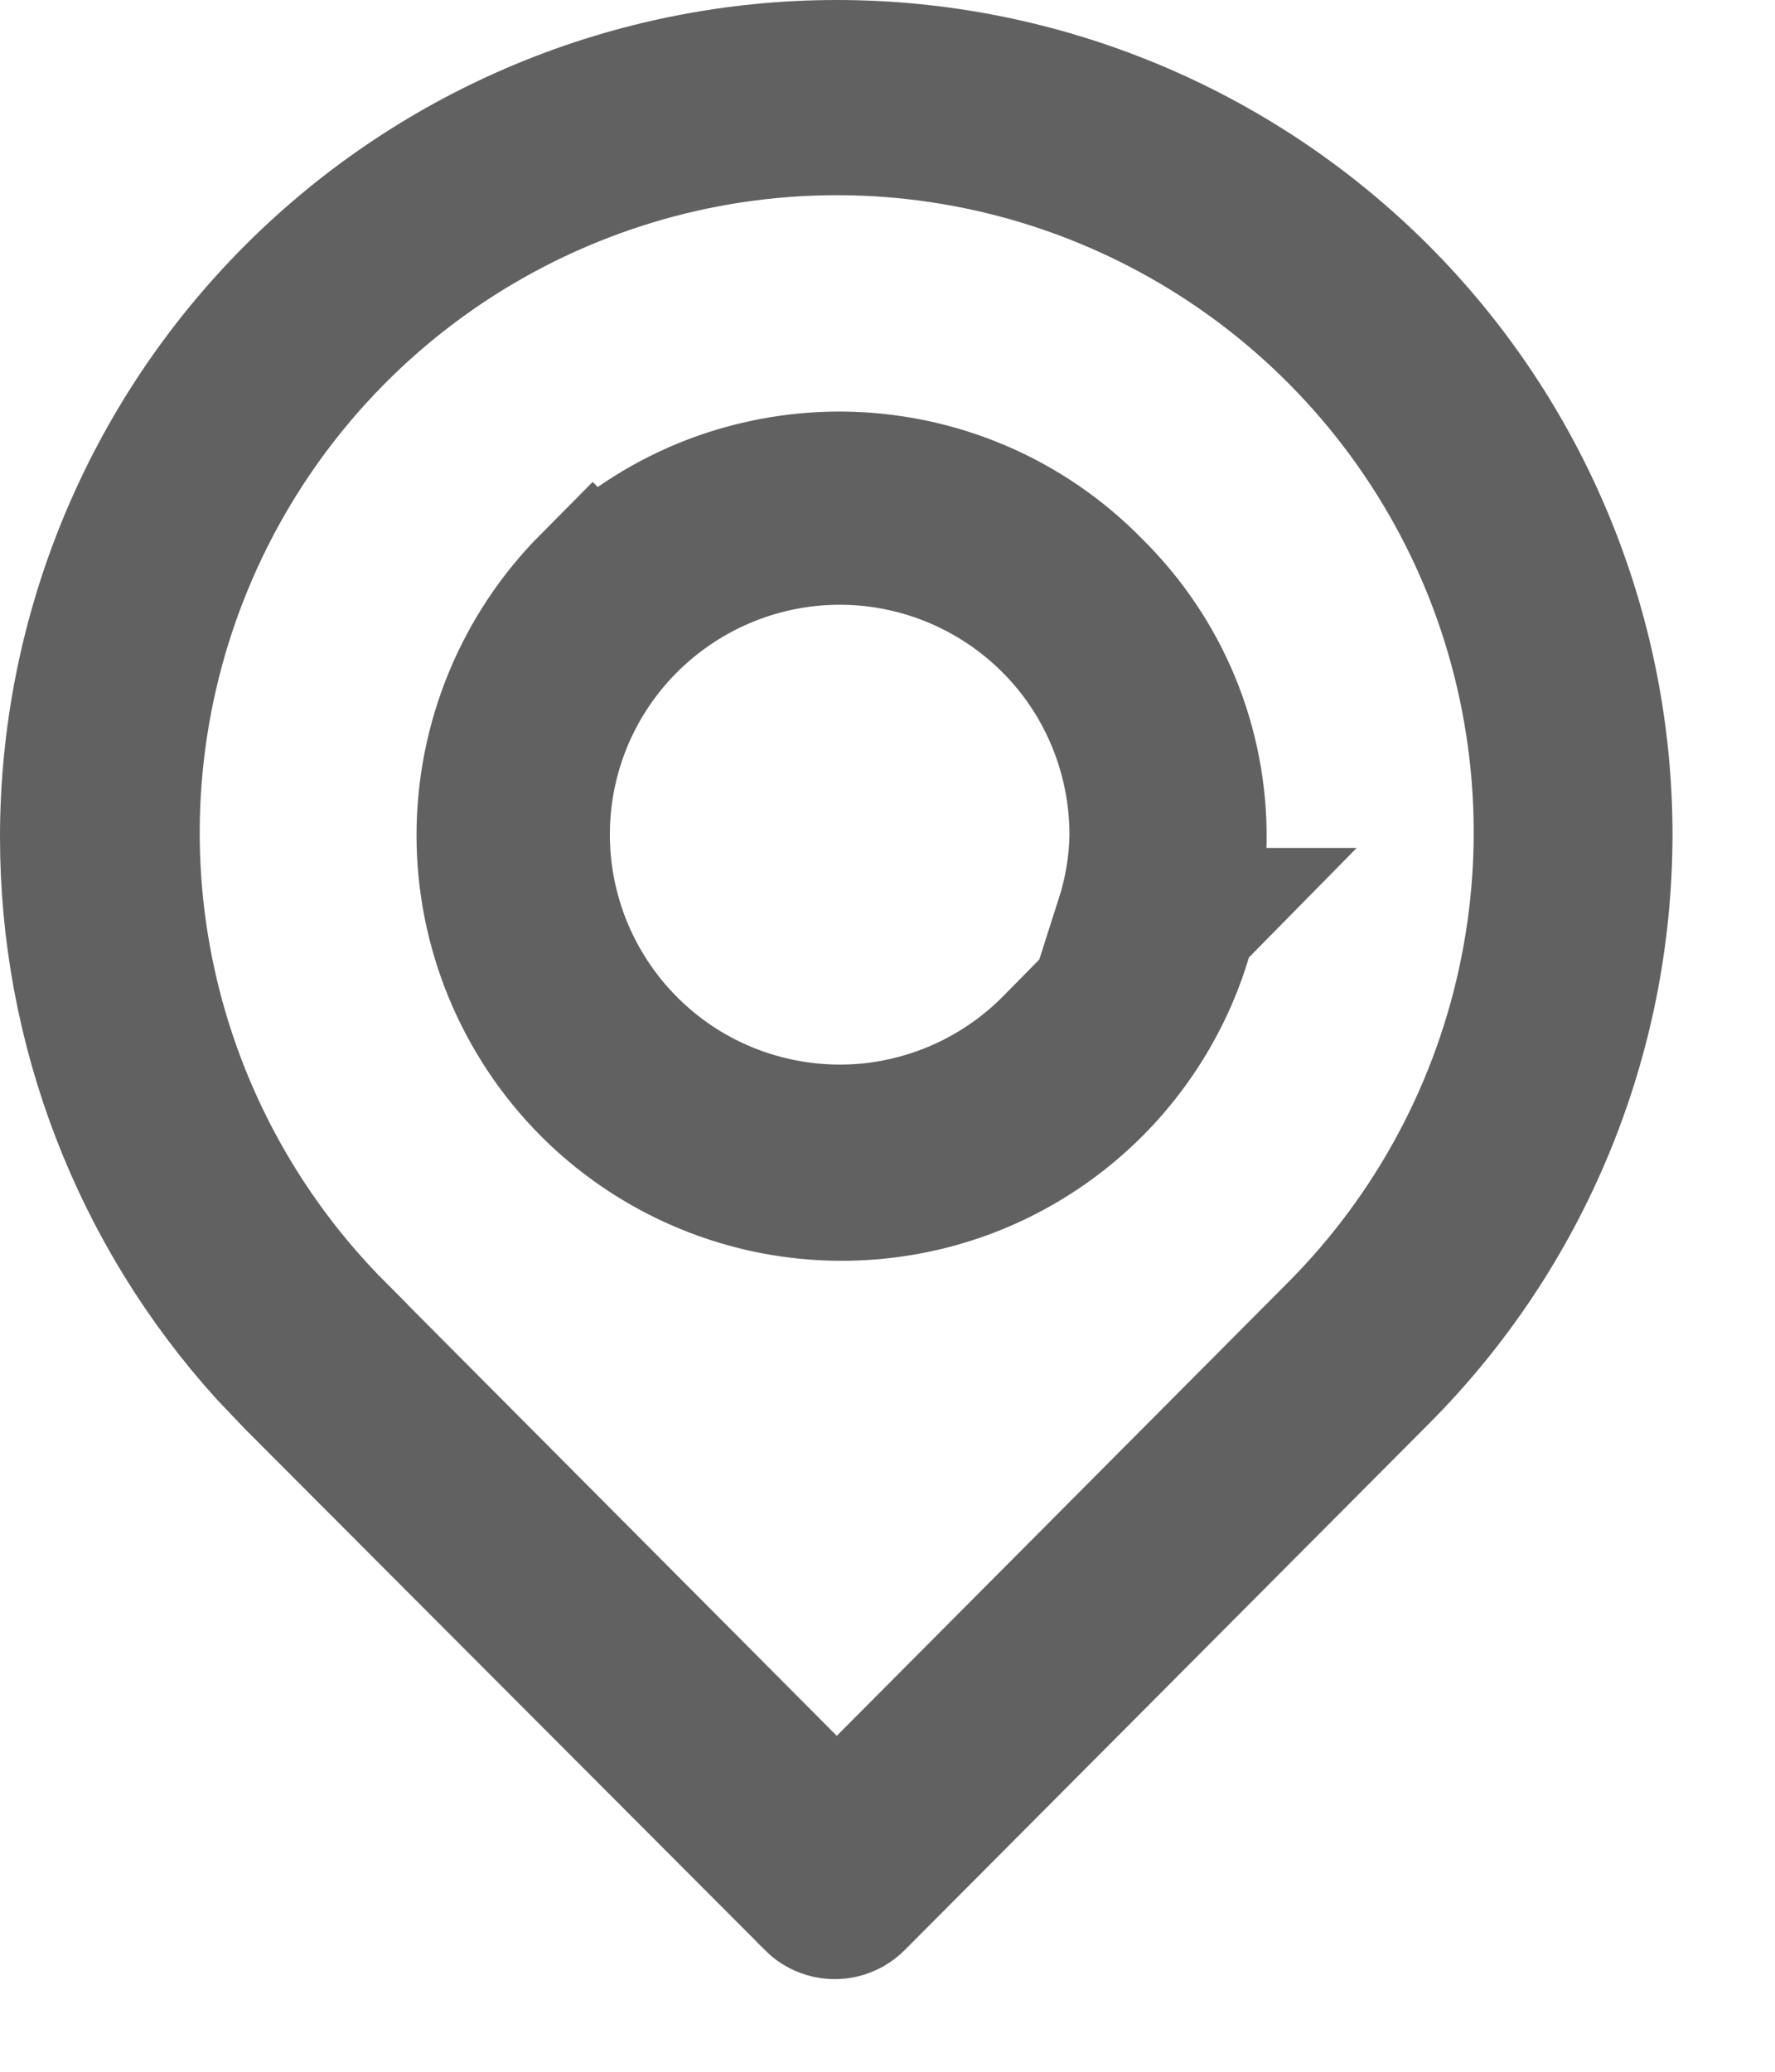 <svg width="12" height="14" viewBox="0 0 12 14" fill="none" xmlns="http://www.w3.org/2000/svg">
<path d="M5.657 0.5C7.025 0.5 8.337 1.044 9.304 2.011C10.266 2.973 10.807 4.279 10.807 5.641C10.806 7.002 10.266 8.307 9.304 9.27L9.303 9.271L5.763 12.824L5.762 12.825C5.746 12.841 5.728 12.853 5.708 12.861C5.688 12.87 5.666 12.874 5.644 12.874C5.622 12.874 5.599 12.87 5.579 12.861C5.559 12.853 5.541 12.841 5.525 12.825L5.524 12.823L2.011 9.304L1.834 9.118C0.977 8.172 0.5 6.939 0.5 5.657C0.5 4.29 1.044 2.978 2.011 2.011C2.978 1.044 4.29 0.5 5.657 0.5ZM5.657 0.819C4.707 0.819 3.778 1.102 2.987 1.63C2.197 2.158 1.581 2.908 1.217 3.786C0.853 4.664 0.757 5.63 0.942 6.562C1.127 7.494 1.585 8.35 2.256 9.022V9.023L5.303 12.083L5.657 12.438L6.011 12.083L9.058 9.023C9.729 8.351 10.186 7.495 10.371 6.562C10.556 5.63 10.461 4.664 10.098 3.786C9.734 2.908 9.117 2.158 8.327 1.63C7.537 1.102 6.608 0.819 5.657 0.819ZM5.693 3.281C6.005 3.284 6.314 3.348 6.601 3.47C6.888 3.592 7.148 3.77 7.366 3.993L7.372 3.999C7.593 4.218 7.769 4.478 7.888 4.766C8.006 5.053 8.066 5.361 8.063 5.672C8.059 6.139 7.916 6.595 7.653 6.981C7.39 7.368 7.019 7.668 6.586 7.845C6.153 8.021 5.678 8.065 5.22 7.973C4.762 7.88 4.34 7.654 4.01 7.323C3.566 6.877 3.316 6.273 3.316 5.644C3.316 5.015 3.565 4.411 4.008 3.965L4.009 3.966C4.23 3.746 4.493 3.573 4.782 3.455C5.071 3.338 5.381 3.279 5.693 3.281ZM6.077 3.626C5.61 3.533 5.125 3.606 4.706 3.831C4.287 4.056 3.958 4.419 3.777 4.859C3.596 5.3 3.574 5.789 3.714 6.244C3.854 6.699 4.148 7.091 4.545 7.354C4.942 7.616 5.418 7.732 5.891 7.683C6.364 7.633 6.806 7.42 7.14 7.081L7.978 6.23H7.633C7.692 6.046 7.726 5.852 7.73 5.655V5.645C7.731 5.169 7.567 4.707 7.266 4.339C6.964 3.971 6.544 3.719 6.077 3.626Z" fill="#616161" stroke="#616161"/>
</svg>
